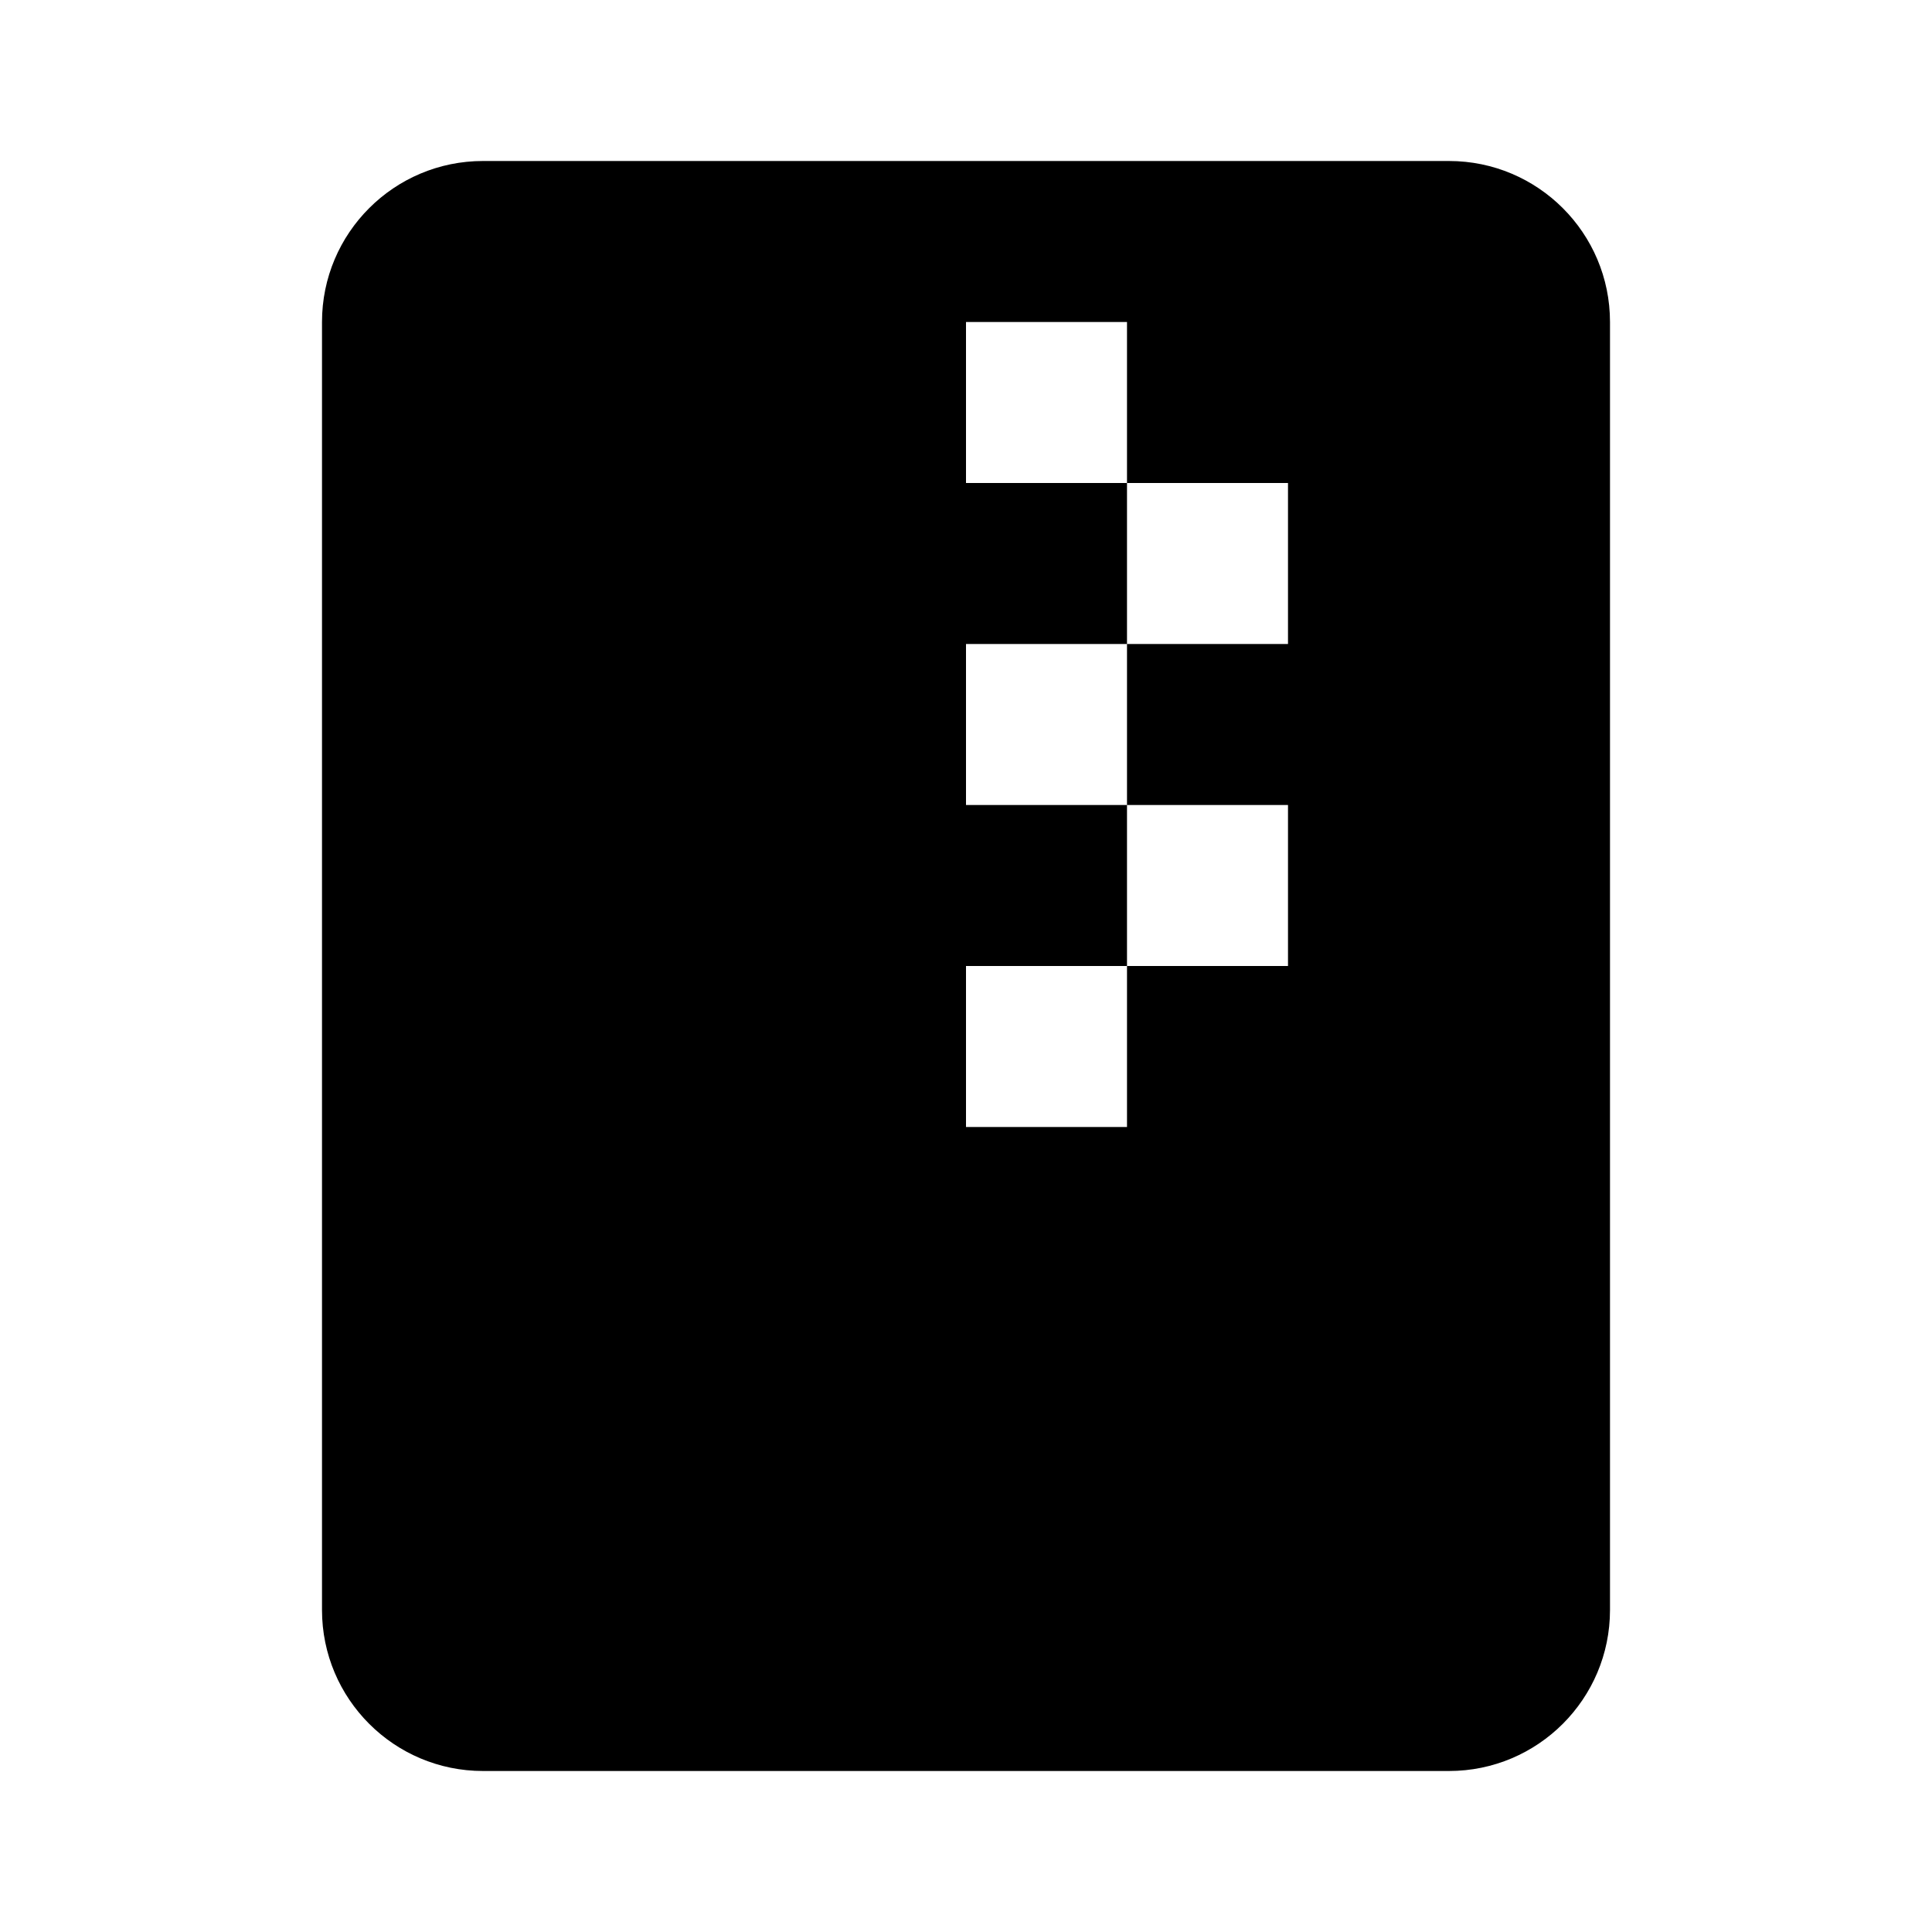 <svg viewBox="0 0 1920 1920" version="1.1" xmlns="http://www.w3.org/2000/svg">
    <path d="M1440 160H480c-88.32 0-160 71.6-160 160v1280c0 88.32 71.68 160 160 160h960c88.32 0 160-71.68 160-160V320c0-88.4-71.68-160-160-160zm-160 480h-160v160h160v160h-160v160H960V960h160V800H960V640h160V480H960V320h160v160h160v160z" stroke="none" stroke-width="1" fill-rule="evenodd"/>
</svg>
